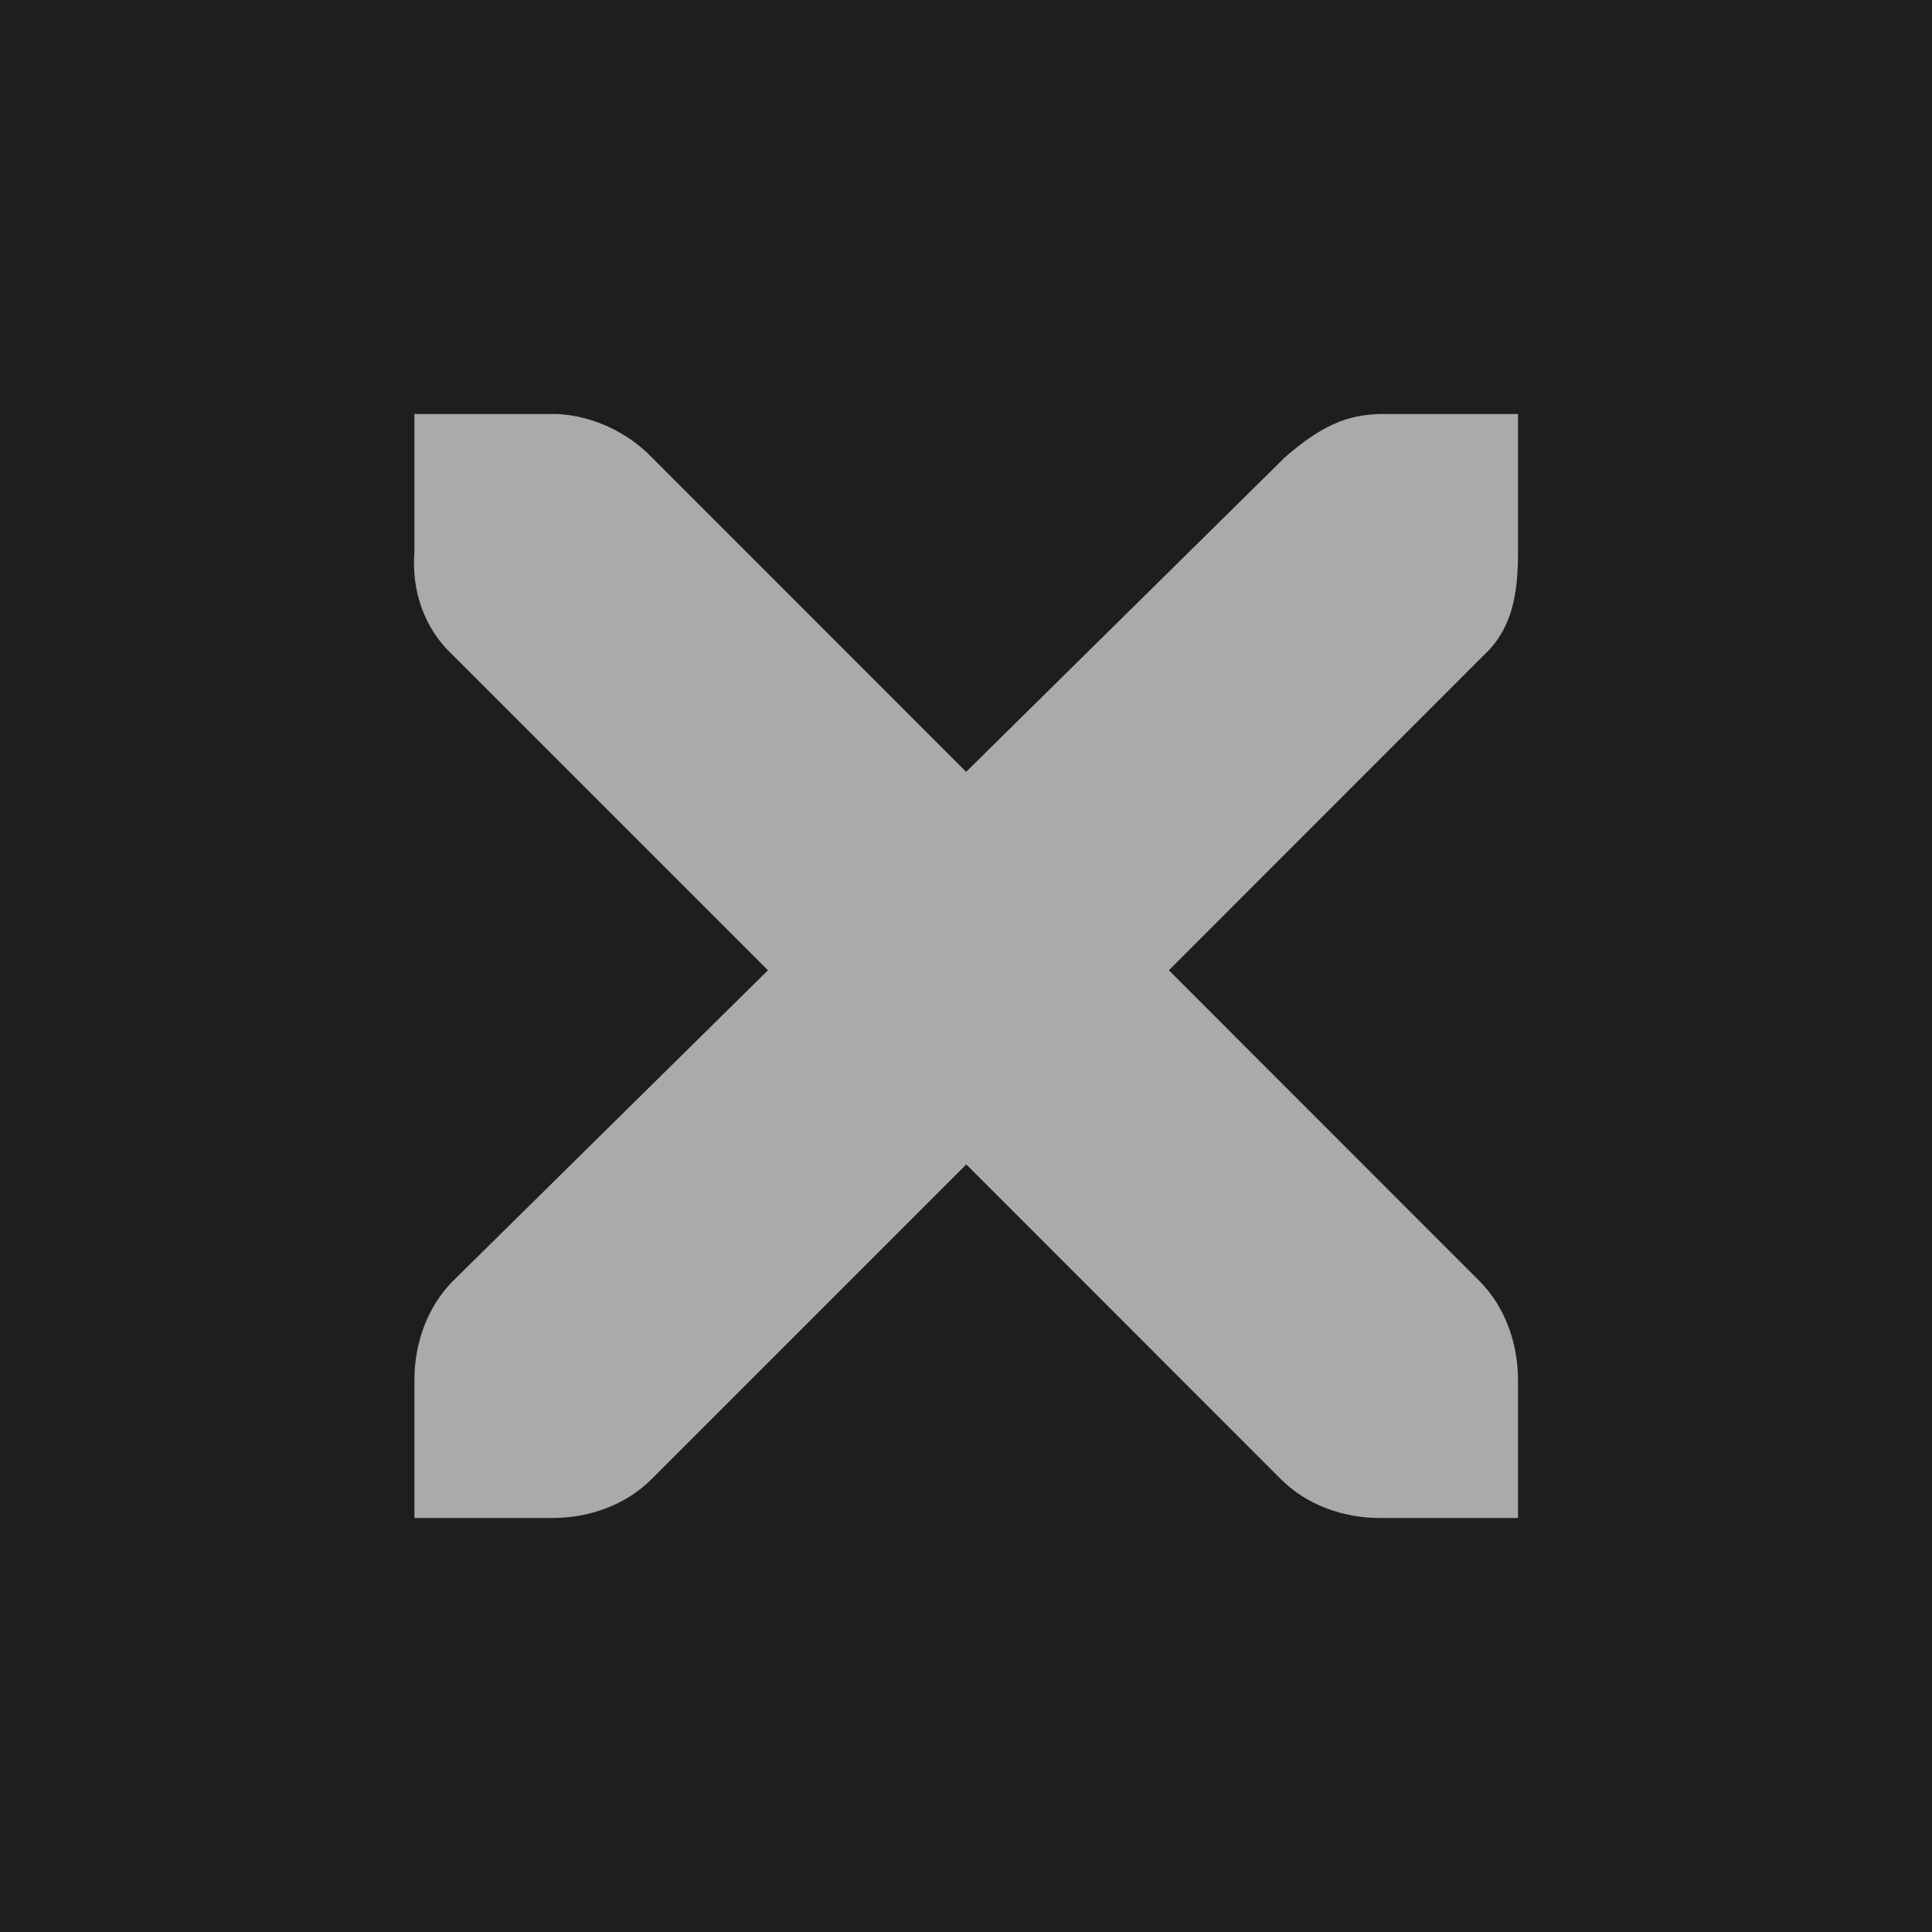 <?xml version="1.0" encoding="UTF-8" standalone="no"?>
<!-- Created with Inkscape (http://www.inkscape.org/) -->

<svg
   xmlns:dc="http://purl.org/dc/elements/1.1/"
   xmlns:cc="http://creativecommons.org/ns#"
   xmlns:rdf="http://www.w3.org/1999/02/22-rdf-syntax-ns#"
   xmlns:svg="http://www.w3.org/2000/svg"
   xmlns="http://www.w3.org/2000/svg"
   xmlns:sodipodi="http://sodipodi.sourceforge.net/DTD/sodipodi-0.dtd"
   xmlns:inkscape="http://www.inkscape.org/namespaces/inkscape"
   width="14"
   height="14"
   viewBox="0 0 14 14"
   version="1.1"
   id="svg8"
   sodipodi:docname="minus_up_tr.svg"
   inkscape:version="0.92.2 2405546, 2018-03-11">
  <defs
     id="defs2" />
  <sodipodi:namedview
     id="base"
     pagecolor="#1e1e20"
     bordercolor="#666666"
     borderopacity="1.0"
     inkscape:pageopacity="0"
     inkscape:pageshadow="2"
     inkscape:zoom="41.366667"
     inkscape:cx="0.83946054"
     inkscape:cy="4.2556188"
     inkscape:document-units="px"
     inkscape:current-layer="layer1"
     showgrid="true"
     units="px"
     inkscape:pagecheckerboard="true"
     inkscape:window-width="2514"
     inkscape:window-height="1413"
     inkscape:window-x="46"
     inkscape:window-y="27"
     inkscape:window-maximized="1">
    <inkscape:grid
       type="xygrid"
       id="grid816" />
  </sodipodi:namedview>
  <g
     inkscape:groupmode="layer"
     id="layer1"
     inkscape:label="minus_up_tr"
     transform="translate(0,2)">
    <rect
       style="opacity:1;fill:#1e1e20;fill-opacity:1;stroke:none;stroke-width:3;stroke-linecap:butt;stroke-linejoin:round;stroke-miterlimit:4;stroke-dasharray:none;stroke-opacity:1"
       id="rect818"
       width="14"
       height="14"
       x="0"
       y="-2" />
    <path
       inkscape:connector-curvature="0"
       style="color:#bebebe;font-style:normal;font-variant:normal;font-weight:normal;font-stretch:normal;font-size:medium;line-height:normal;font-family:'Andale Mono';-inkscape-font-specification:'Andale Mono';text-indent:0;text-align:start;text-decoration:none;text-decoration-line:none;letter-spacing:normal;word-spacing:normal;text-transform:none;writing-mode:lr-tb;direction:ltr;text-anchor:start;display:inline;overflow:visible;visibility:visible;opacity:1;fill:#aaaaac;fill-opacity:1;fill-rule:nonzero;stroke:none;stroke-width:1.781;marker:none;enable-background:new"
       d="m 3.003,1 h 1 c 0.01,-1.2e-4 0.021,-4.6e-4 0.031,0 0.255,0.011 0.51,0.129 0.687,0.312 l 2.28,2.281 2.312,-2.281 c 0.266,-0.23 0.446,-0.305 0.687,-0.312 H 11 v 1 c 0,0.286 -0.034,0.551 -0.25,0.75 L 8.47,5.031 10.719,7.281 C 10.907,7.469 11,7.735 11,8 V 9 H 10 C 9.735,9 9.47,8.907 9.282,8.719 L 7.002,6.438 4.721,8.719 C 4.533,8.907 4.268,9 4.003,9 H 3.003 V 8 c -3e-6,-0.265 0.093,-0.531 0.281,-0.719 L 5.565,5.031 3.284,2.75 C 3.074,2.556 2.981,2.281 3.003,2 Z"
       id="path4221" />
  </g>
</svg>
